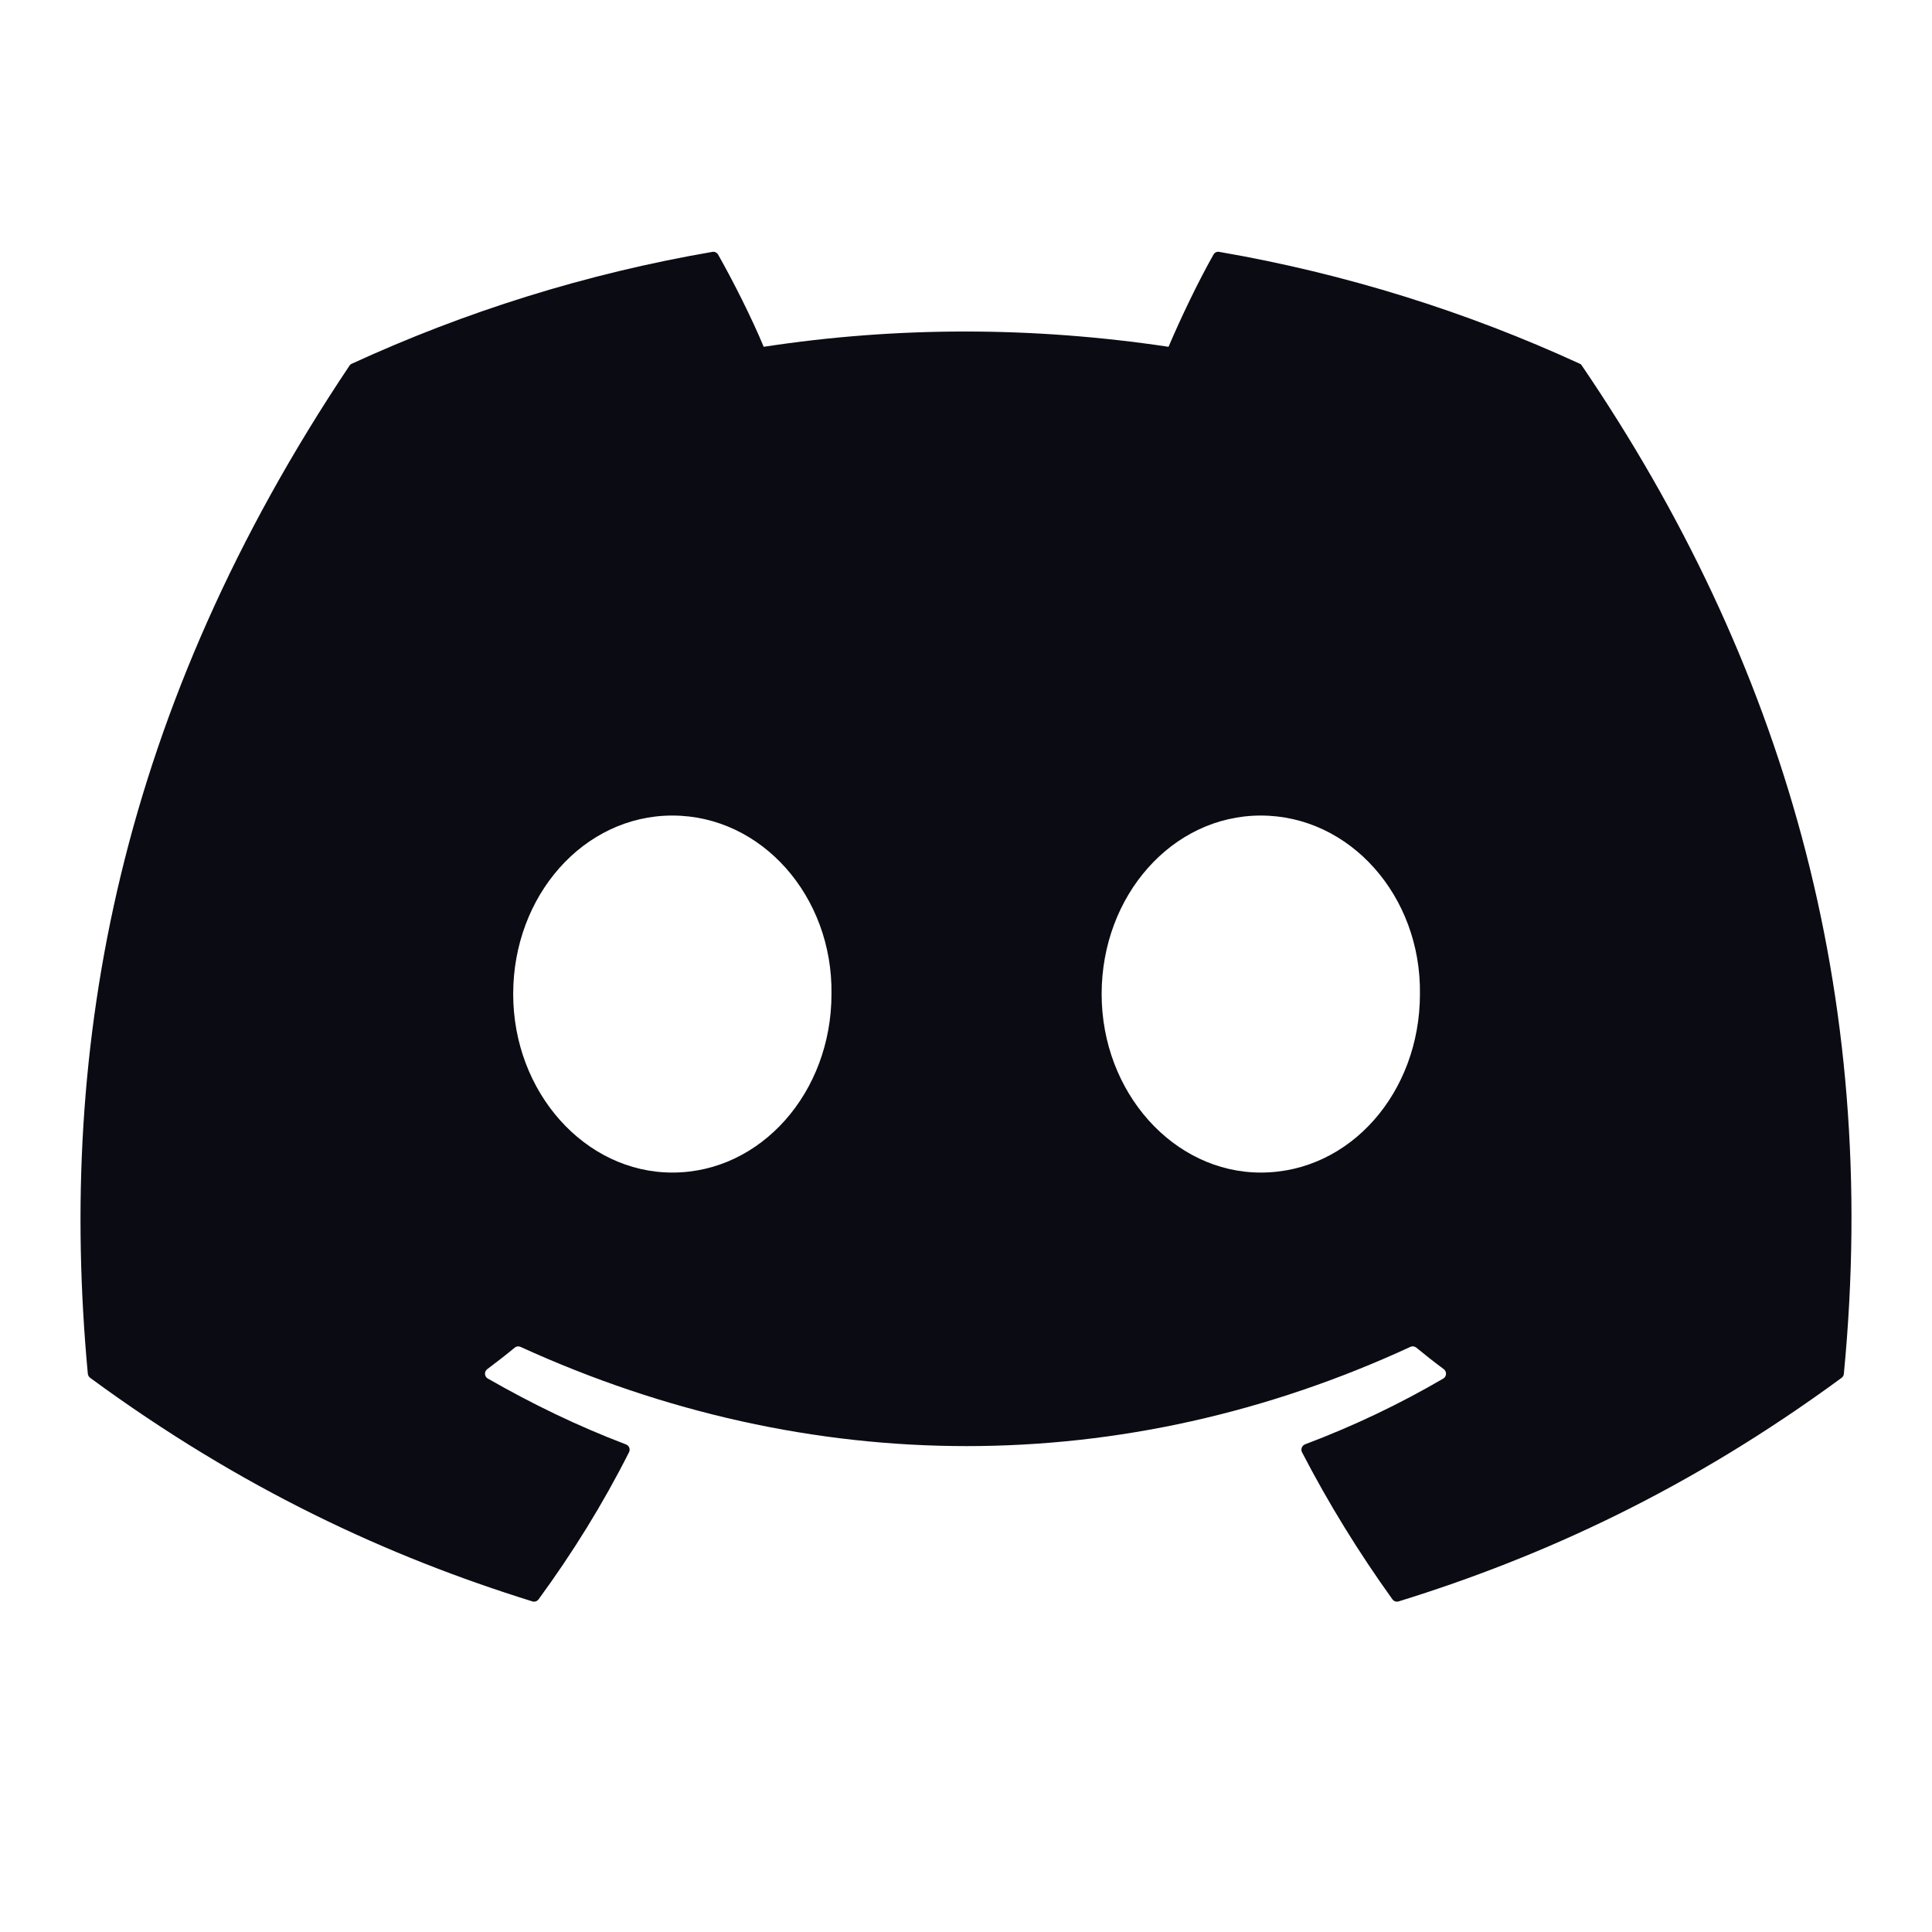 <svg viewBox="0 0 24 24" fill="none" xmlns="http://www.w3.org/2000/svg">
  <path d="M19.624 4.518C18.222 3.874 16.718 3.4 15.146 3.129C15.117 3.123 15.089 3.137 15.074 3.163C14.88 3.507 14.666 3.955 14.516 4.308C12.825 4.055 11.143 4.055 9.487 4.308C9.337 3.948 9.115 3.507 8.921 3.163C8.906 3.137 8.877 3.124 8.849 3.129C7.277 3.399 5.774 3.873 4.371 4.518C4.358 4.523 4.348 4.532 4.341 4.543C1.489 8.804 0.708 12.96 1.091 17.065C1.093 17.085 1.104 17.104 1.12 17.116C3.001 18.498 4.824 19.337 6.613 19.893C6.642 19.902 6.672 19.892 6.69 19.868C7.113 19.29 7.491 18.681 7.814 18.04C7.833 18.003 7.815 17.958 7.776 17.943C7.178 17.716 6.608 17.439 6.06 17.125C6.016 17.1 6.013 17.038 6.053 17.008C6.168 16.922 6.284 16.832 6.394 16.741C6.414 16.724 6.441 16.721 6.465 16.731C10.065 18.375 13.963 18.375 17.521 16.731C17.544 16.72 17.572 16.724 17.593 16.74C17.703 16.831 17.819 16.922 17.935 17.008C17.975 17.038 17.972 17.1 17.929 17.125C17.381 17.445 16.811 17.716 16.212 17.942C16.173 17.957 16.155 18.003 16.174 18.04C16.505 18.68 16.882 19.289 17.297 19.867C17.315 19.892 17.346 19.902 17.375 19.893C19.172 19.337 20.995 18.498 22.877 17.116C22.893 17.104 22.904 17.086 22.905 17.066C23.364 12.32 22.137 8.198 19.652 4.544C19.646 4.532 19.636 4.523 19.624 4.518ZM8.352 14.566C7.268 14.566 6.375 13.57 6.375 12.348C6.375 11.126 7.25 10.131 8.352 10.131C9.462 10.131 10.346 11.135 10.329 12.348C10.329 13.57 9.453 14.566 8.352 14.566ZM15.662 14.566C14.578 14.566 13.685 13.57 13.685 12.348C13.685 11.126 14.561 10.131 15.662 10.131C16.772 10.131 17.656 11.135 17.639 12.348C17.639 13.57 16.772 14.566 15.662 14.566Z" fill="#0B0B14" class="fill"/>
</svg>
